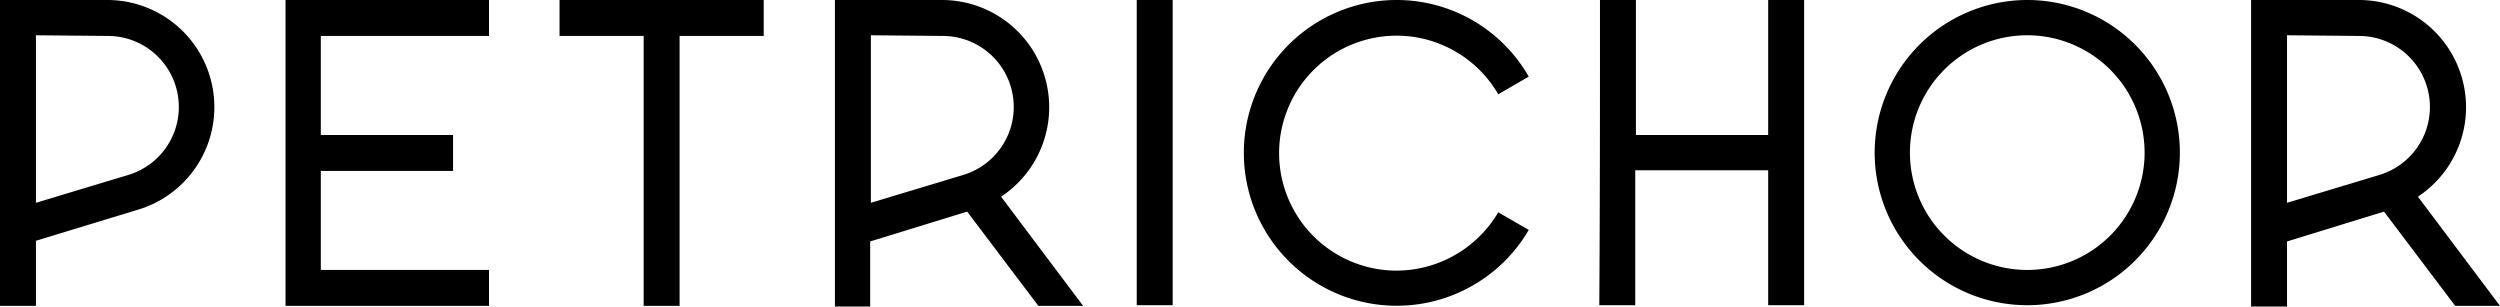 <svg xmlns="http://www.w3.org/2000/svg" viewBox="0 0 368.6 45.2"><defs><style>.a{fill-rule:evenodd;}</style></defs><title>logo</title><path class="a" d="M0,0H15.8a15.79,15.79,0,0,1,4.6,30.9L5.3,35.5v9.6H0V0ZM235.9,0h5.3V19.9h19.5V0H266V45h-5.3V25.1H241.1V45h-5.3c.1-15,.1-30,.1-45ZM332,0h15.8a15.81,15.81,0,0,1,8.7,29l12.1,16.1H362L351.5,31.2l-14.3,4.4v9.6h-5.3V0Zm5.2,5.2V29.9l13.6-4.1a10.47,10.47,0,0,0-3-20.5l-10.6-.1ZM298.9,0a22.5,22.5,0,1,1-22.5,22.5A22.53,22.53,0,0,1,298.9,0Zm0,5.2a17.3,17.3,0,1,0,17.3,17.3A17.31,17.31,0,0,0,298.9,5.2ZM205.9,0a22.44,22.44,0,0,1,19.5,11.3l-4.5,2.6a17.32,17.32,0,1,0-15,26,17.44,17.44,0,0,0,15-8.6l4.5,2.6A22.54,22.54,0,1,1,205.9,0ZM42.1,0h30V5.3H47.3V19.9H66.8v5.3H47.3V39.8H72.1v5.3h-30V0Zm81,0h15.8a15.81,15.81,0,0,1,8.7,29l12.1,16.1h-6.6L142.6,31.2l-14.3,4.4v9.6h-5.2V0ZM112.6,0V5.3H100.2V45.1H94.9V5.3H82.5V0Zm55,0h5.3V45h-5.3V0ZM128.4,5.2V29.9L142,25.8a10.47,10.47,0,0,0-3-20.5l-10.6-.1ZM5.3,5.2V29.9l13.6-4.1a10.47,10.47,0,0,0-3-20.5Z"/></svg>